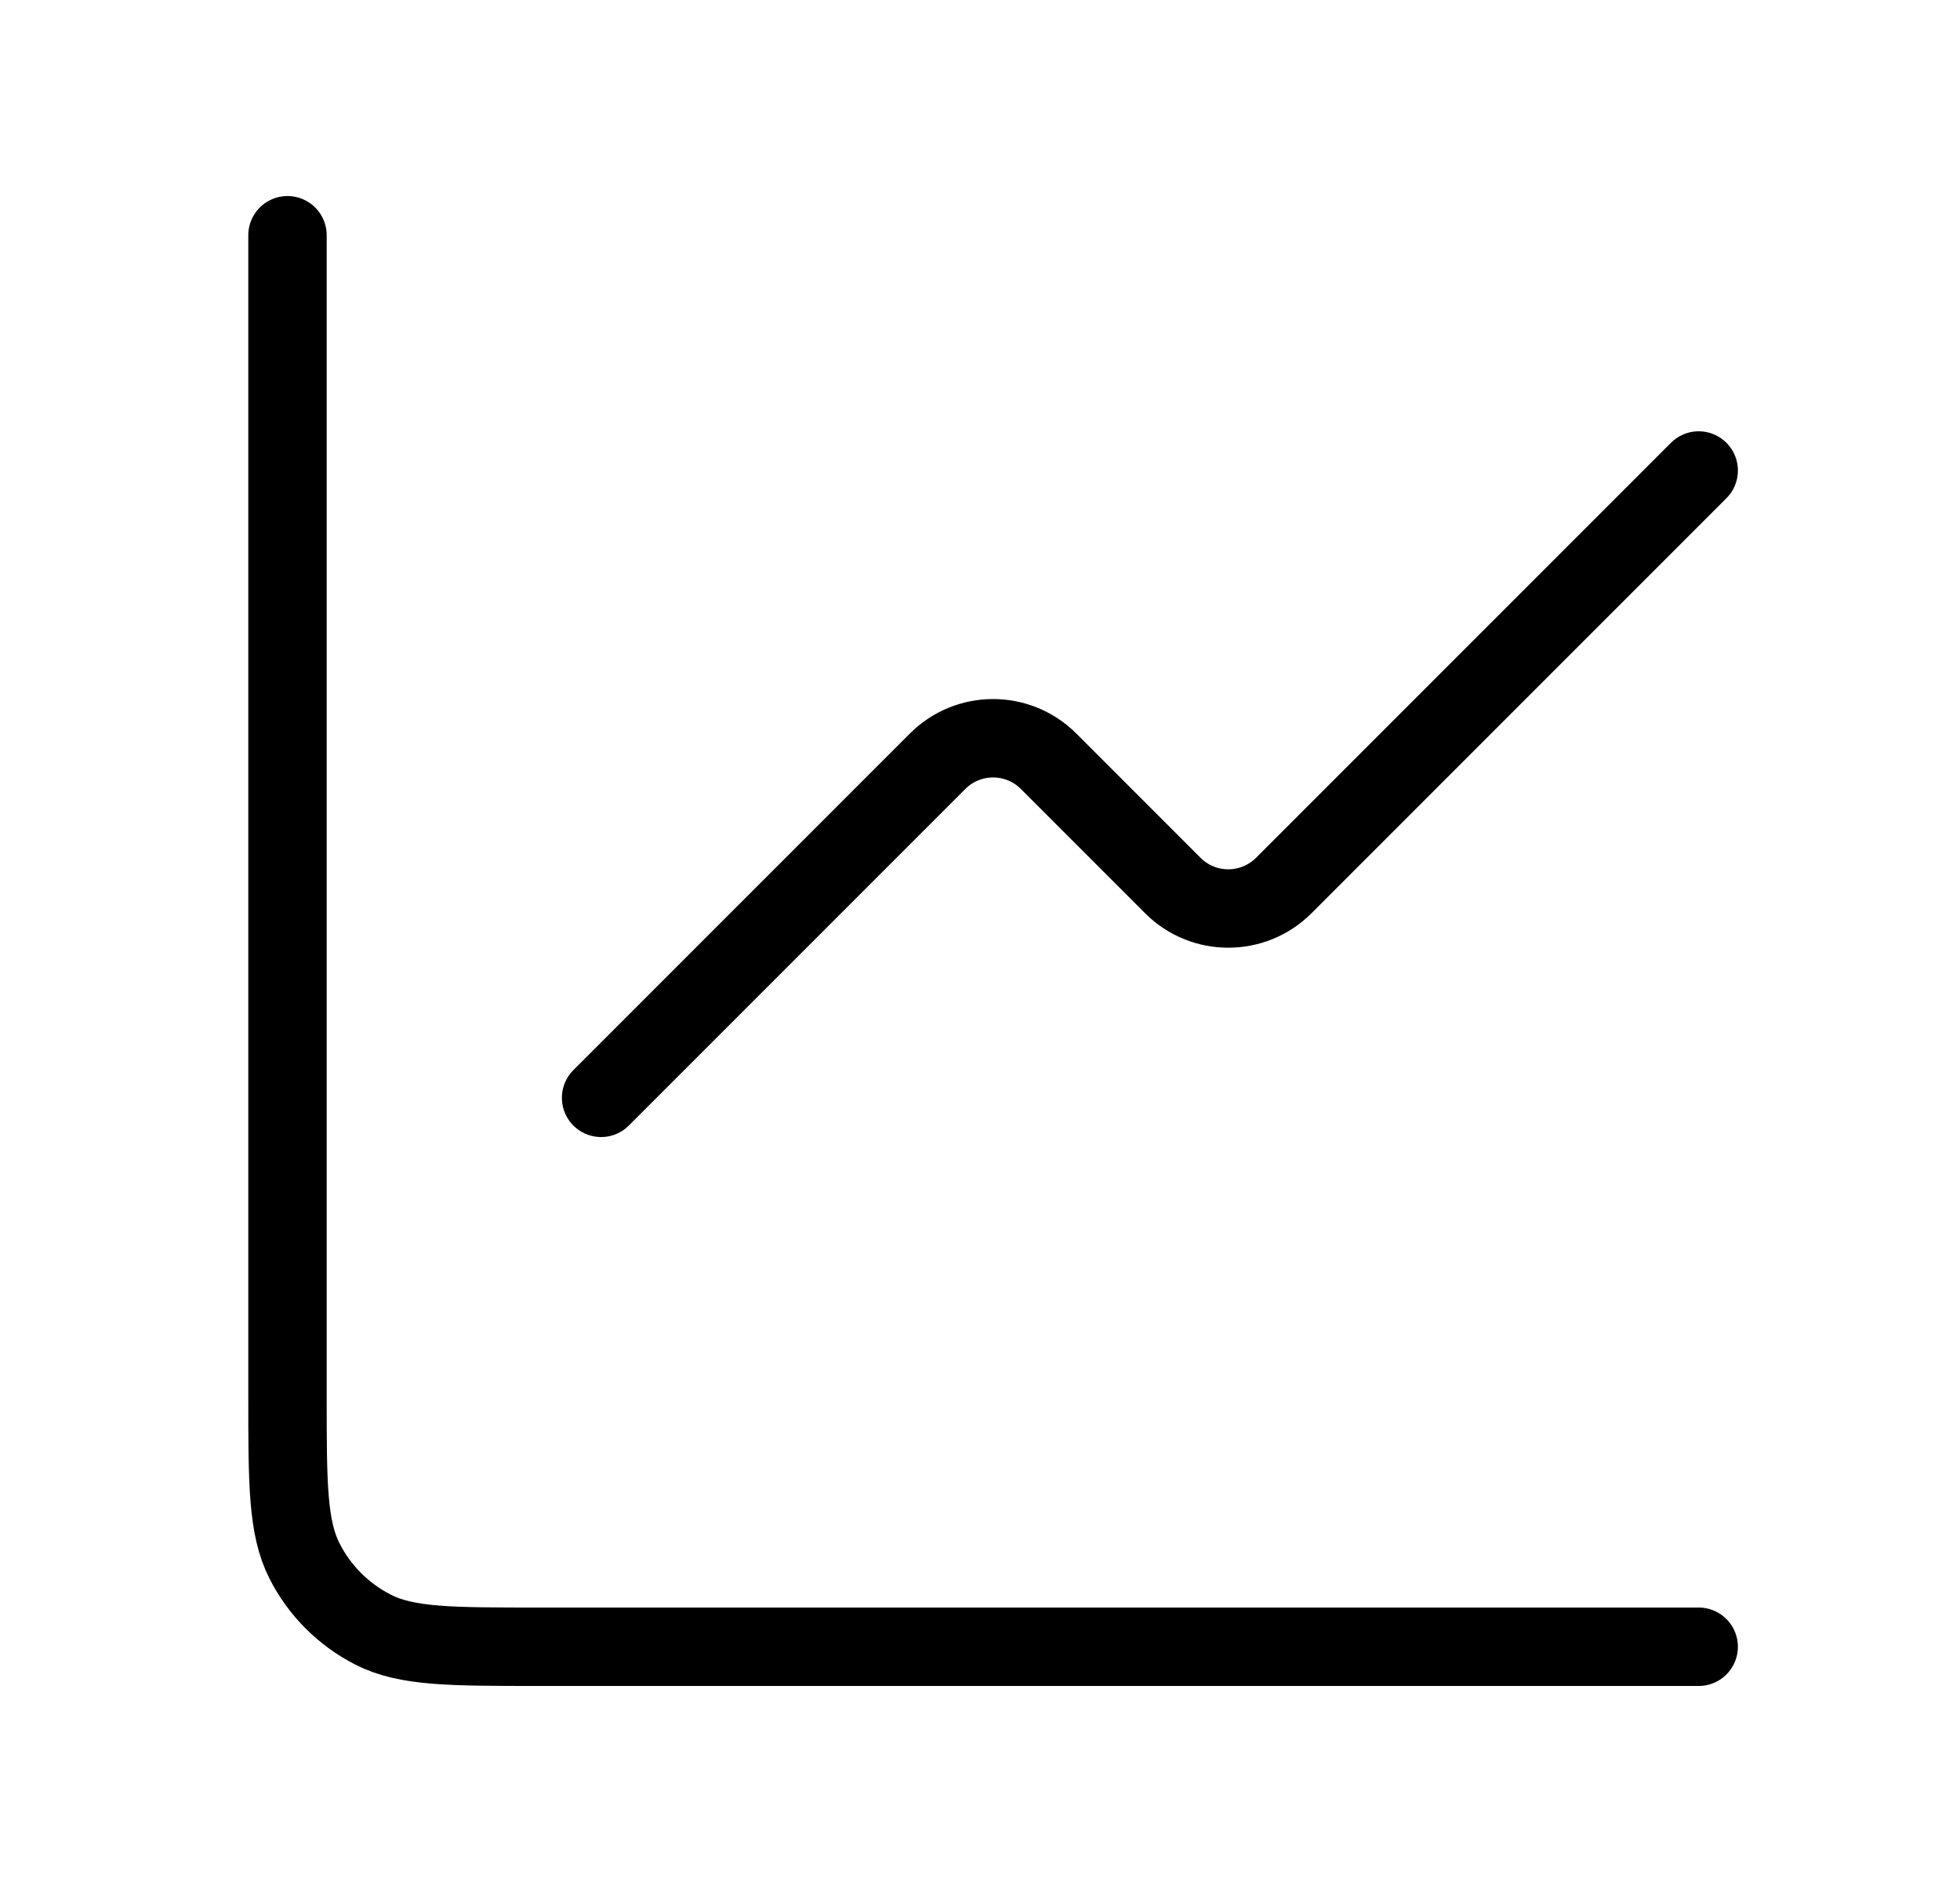 <svg width="25" height="24" viewBox="0 0 25 24" fill="none" xmlns="http://www.w3.org/2000/svg">
<path d="M21.667 6L16.374 11.293C15.983 11.683 15.35 11.683 14.96 11.293L13.374 9.707C12.983 9.317 12.35 9.317 11.96 9.707L7.667 14" stroke="currentColor" stroke-linecap="round" stroke-linejoin="round"/>
<path d="M3.667 3V17.8C3.667 18.92 3.667 19.48 3.885 19.908C4.076 20.284 4.382 20.59 4.759 20.782C5.186 21 5.747 21 6.867 21H21.667" stroke="currentColor" stroke-linecap="round"/>
</svg>
